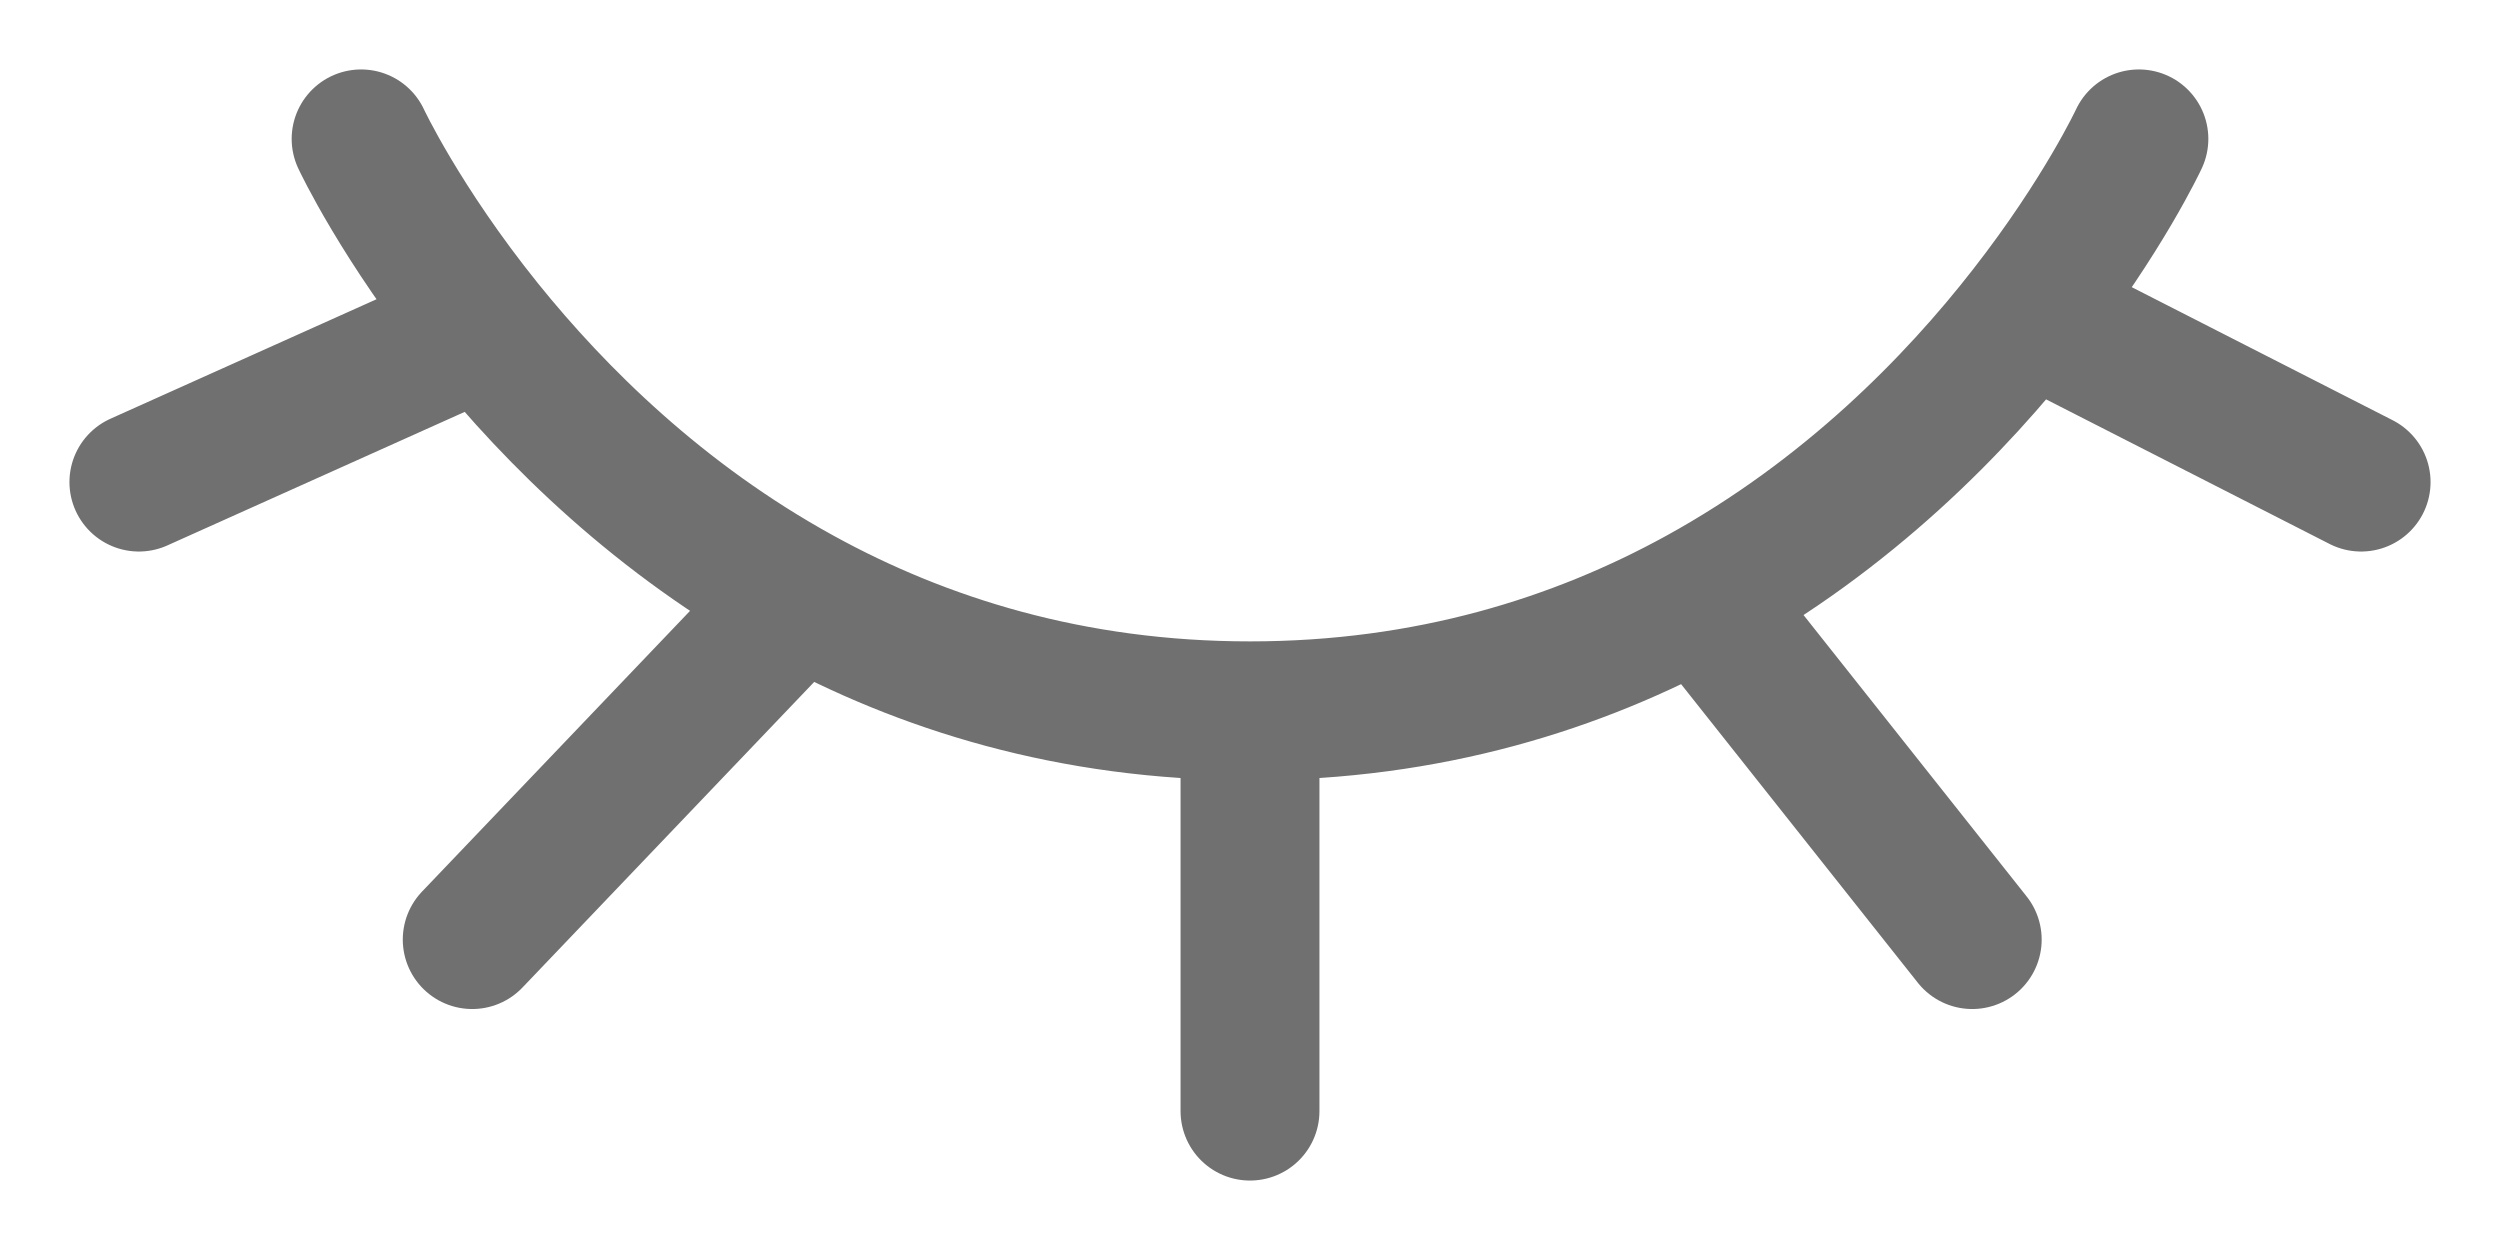 <svg width="18" height="9" viewBox="0 0 18 9" fill="none" xmlns="http://www.w3.org/2000/svg">
<path d="M15.4 1C15.4 1 15.144 1.55 14.6 2.247M9 5.118C7.714 5.118 6.638 4.778 5.759 4.294M9 5.118C10.286 5.118 11.362 4.778 12.241 4.294M9 5.118V8M2.6 1C2.6 1 2.883 1.607 3.485 2.355M5.759 4.294L3.4 6.765M5.759 4.294C4.751 3.74 4.001 2.995 3.485 2.355M12.241 4.294L14.2 6.765M12.241 4.294C13.305 3.708 14.083 2.911 14.6 2.247M3.485 2.355L1 3.471M14.6 2.247L17 3.471" stroke="#707070" stroke-linecap="round"/>
</svg>
